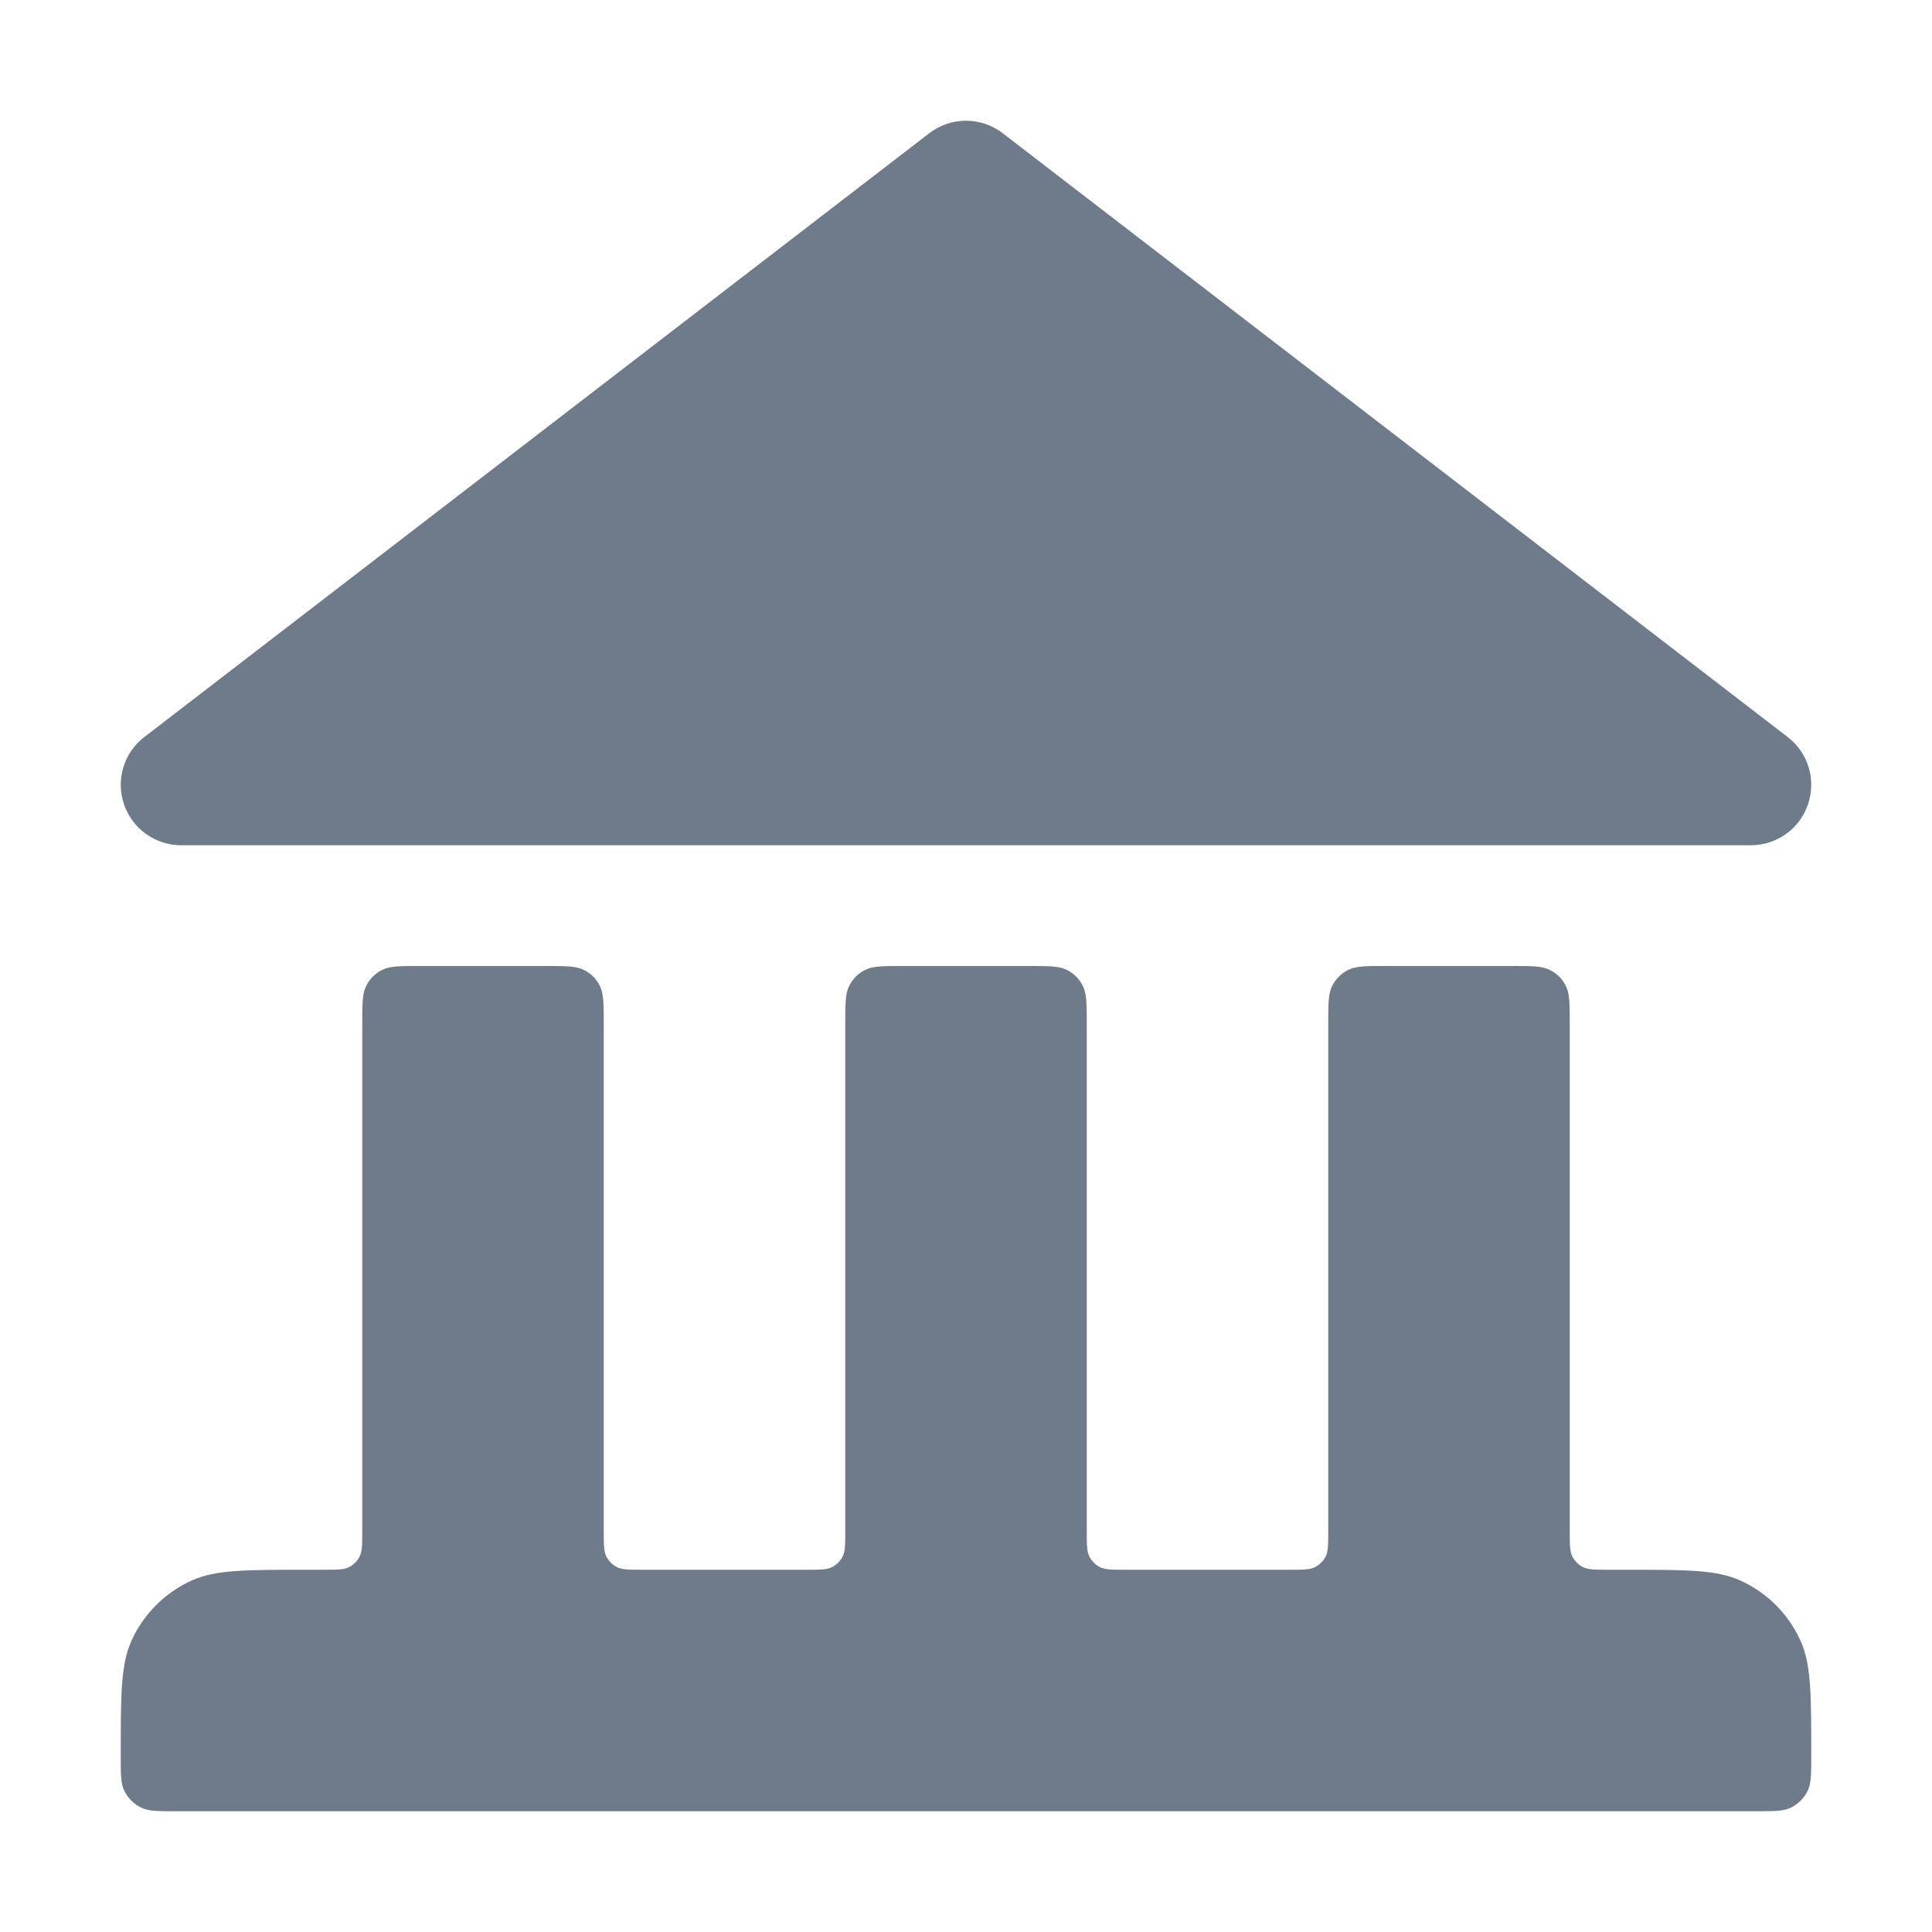 <?xml version="1.0" encoding="UTF-8" standalone="no"?>
<svg
  xmlns="http://www.w3.org/2000/svg"
  version="1.1"
  viewBox="0 0 16 16"
  height="16"
  width="16"
  fill="#6e7b8b"
  id="Bank_6e7b8b">
  <path d="M7.695 1.104C7.875 0.965 8.125 0.965 8.305 1.104L14.805 6.104C14.975 6.234 15.042 6.458 14.973 6.661C14.905 6.864 14.714 7 14.5 7H1.5C1.286 7 1.096 6.864 1.027 6.661C0.958 6.458 1.025 6.234 1.195 6.104L7.695 1.104Z"></path><path d="M1 14.539C1 14.036 1 13.785 1.088 13.59C1.188 13.367 1.367 13.188 1.59 13.088C1.785 13 2.036 13 2.538 13H2.68C2.792 13 2.848 13 2.891 12.978C2.928 12.959 2.959 12.928 2.978 12.891C3 12.848 3 12.792 3 12.68V8.48C3 8.312 3 8.228 3.033 8.164C3.061 8.107 3.107 8.061 3.164 8.033C3.228 8 3.312 8 3.48 8H4.52C4.688 8 4.772 8 4.836 8.033C4.893 8.061 4.939 8.107 4.967 8.164C5 8.228 5 8.312 5 8.48V12.68C5 12.792 5 12.848 5.022 12.891C5.041 12.928 5.072 12.959 5.109 12.978C5.152 13 5.208 13 5.32 13H6.68C6.792 13 6.848 13 6.891 12.978C6.928 12.959 6.959 12.928 6.978 12.891C7 12.848 7 12.792 7 12.68V8.48C7 8.312 7 8.228 7.033 8.164C7.061 8.107 7.107 8.061 7.164 8.033C7.228 8 7.312 8 7.48 8H8.52C8.688 8 8.772 8 8.836 8.033C8.893 8.061 8.939 8.107 8.967 8.164C9 8.228 9 8.312 9 8.48V12.68C9 12.792 9 12.848 9.022 12.891C9.041 12.928 9.072 12.959 9.109 12.978C9.152 13 9.208 13 9.32 13H10.68C10.792 13 10.848 13 10.891 12.978C10.928 12.959 10.959 12.928 10.978 12.891C11 12.848 11 12.792 11 12.68V8.48C11 8.312 11 8.228 11.033 8.164C11.062 8.107 11.107 8.061 11.164 8.033C11.228 8 11.312 8 11.48 8H12.52C12.688 8 12.772 8 12.836 8.033C12.893 8.061 12.939 8.107 12.967 8.164C13 8.228 13 8.312 13 8.48V12.68C13 12.792 13 12.848 13.022 12.891C13.041 12.928 13.072 12.959 13.109 12.978C13.152 13 13.208 13 13.32 13H13.462C13.964 13 14.215 13 14.41 13.088C14.633 13.188 14.812 13.367 14.912 13.59C15 13.785 15 14.036 15 14.539C15 14.689 15 14.764 14.974 14.823C14.944 14.89 14.89 14.944 14.823 14.974C14.764 15 14.689 15 14.539 15H1.462C1.311 15 1.236 15 1.177 14.974C1.11 14.944 1.057 14.89 1.026 14.823C1 14.764 1 14.689 1 14.539Z"></path>
</svg>